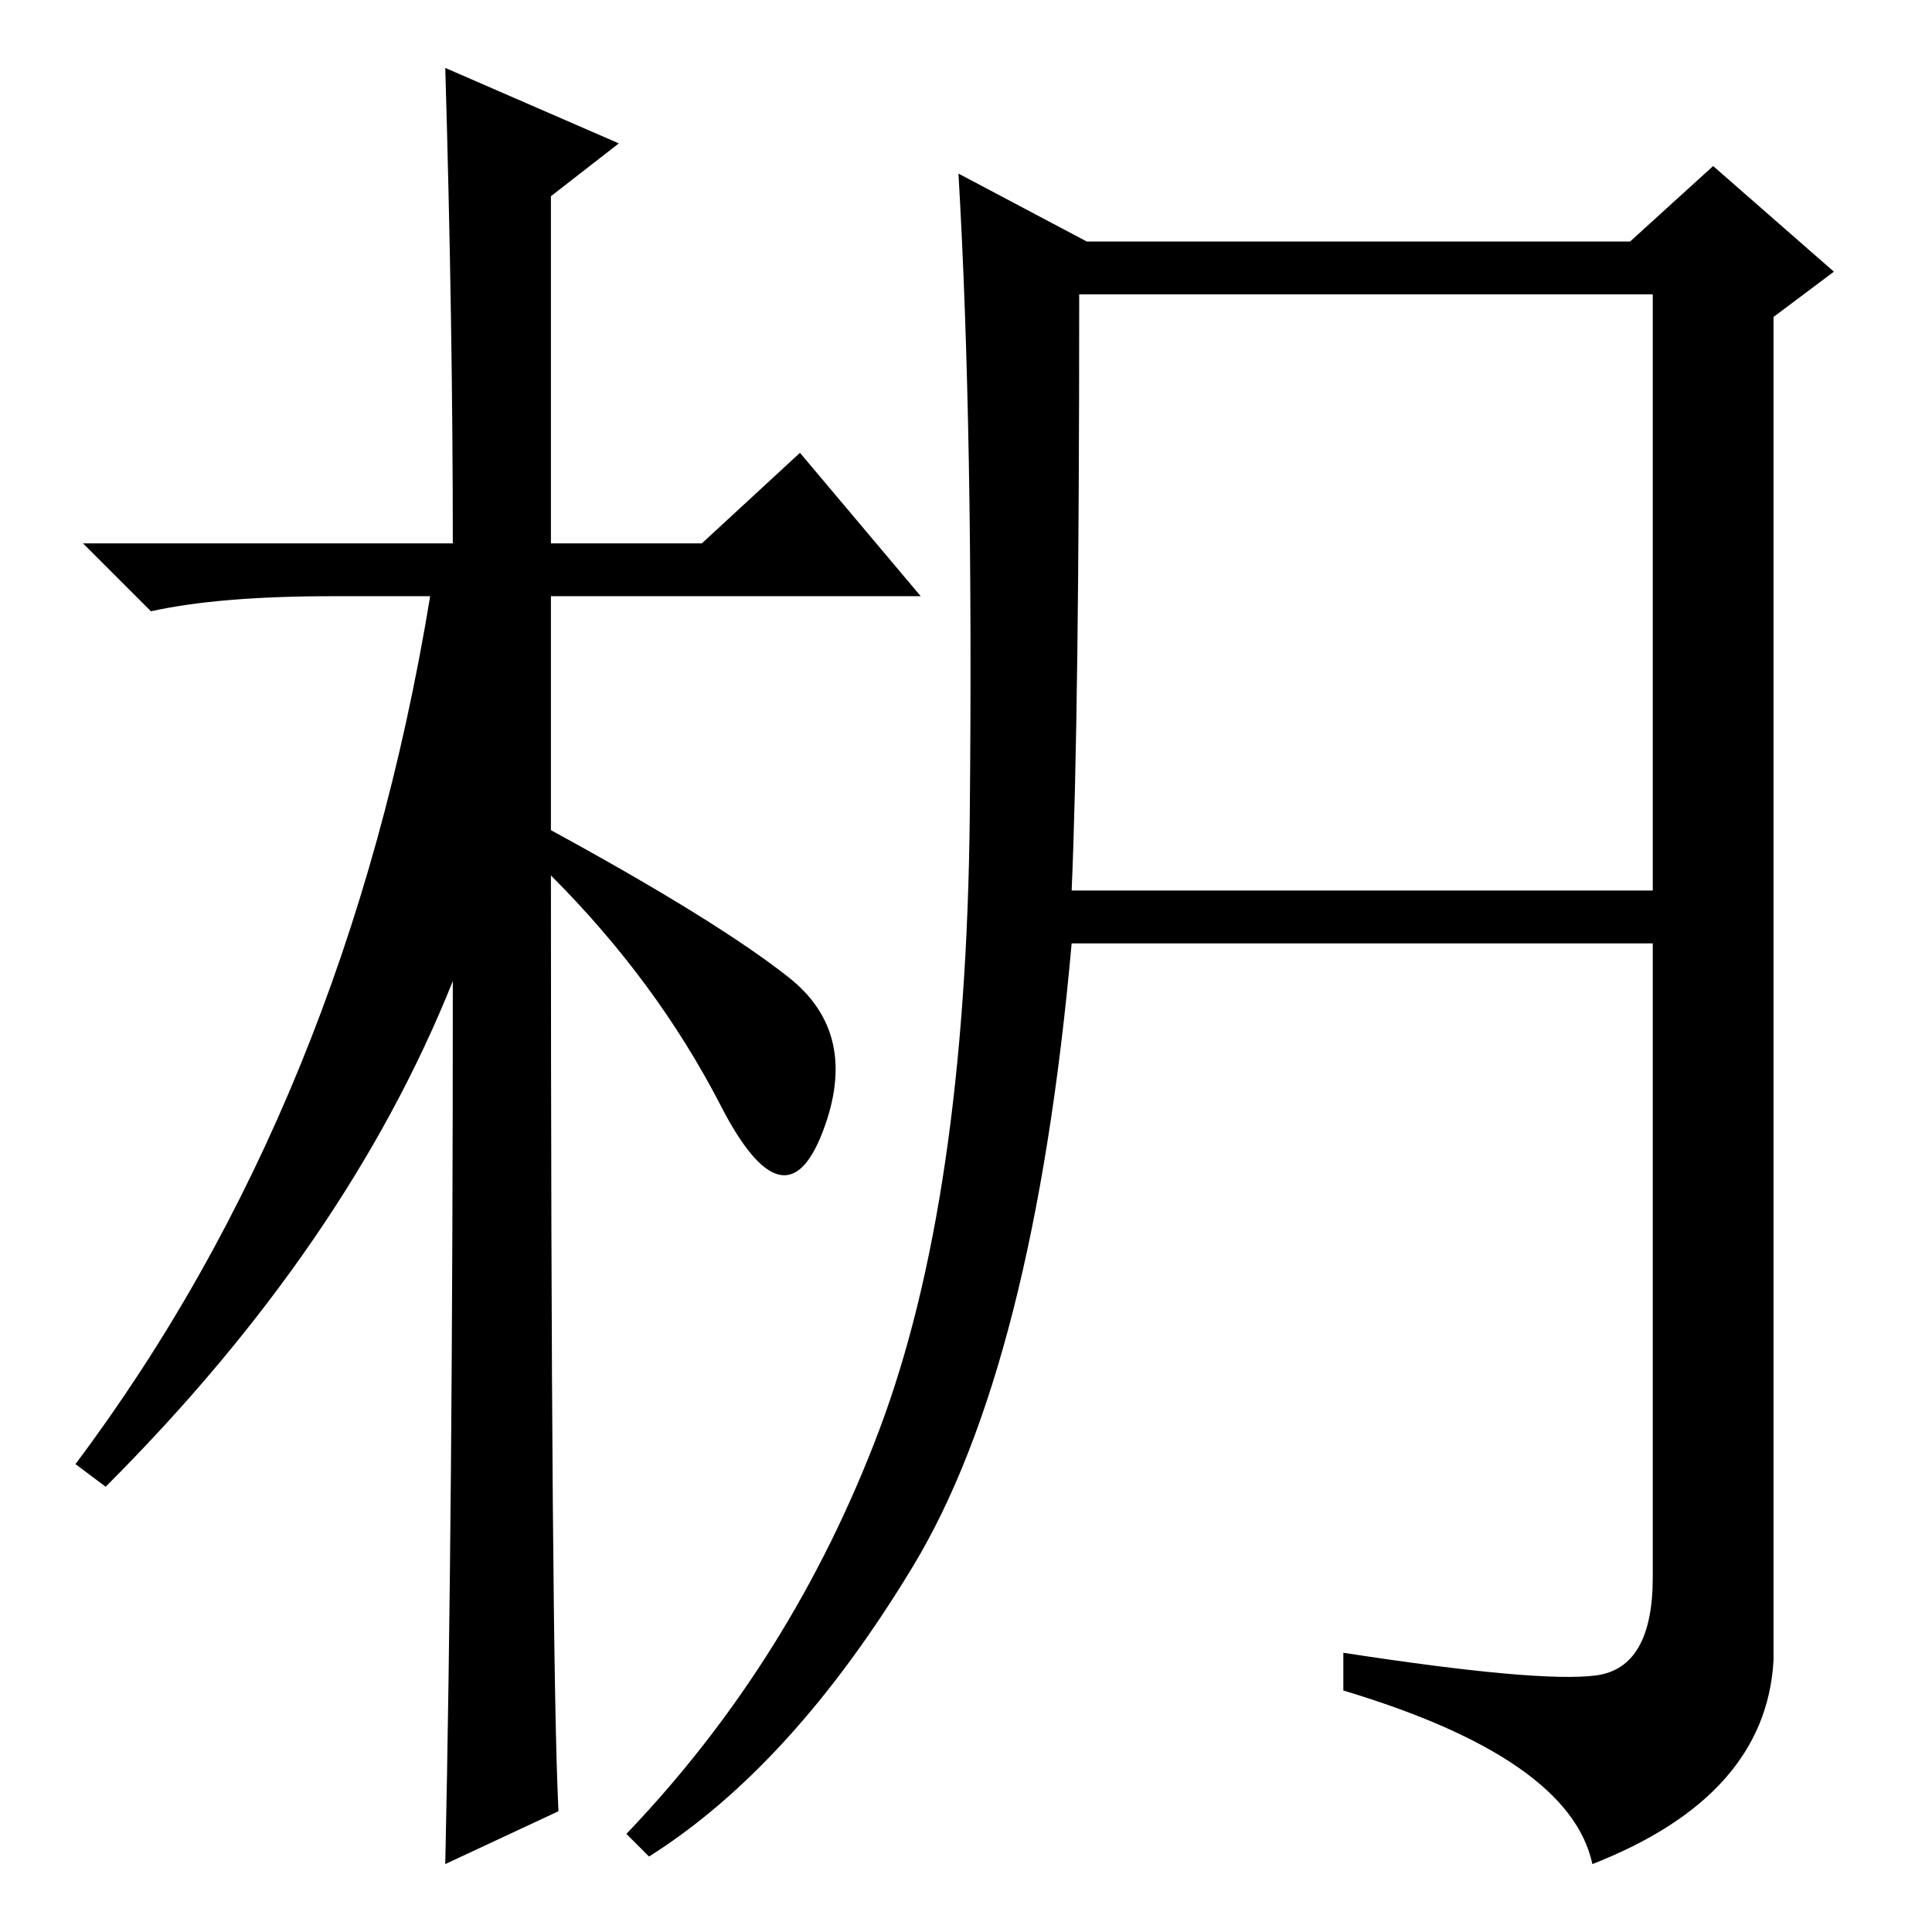 <?xml version="1.0" standalone="no"?>
<!DOCTYPE svg PUBLIC "-//W3C//DTD SVG 1.1//EN" "http://www.w3.org/Graphics/SVG/1.1/DTD/svg11.dtd" >
<svg xmlns="http://www.w3.org/2000/svg" xmlns:xlink="http://www.w3.org/1999/xlink" version="1.1" viewBox="0 -36 256 256">
  <g transform="matrix(1 0 0 -1 0 220)">
   <path fill="currentColor"
d="M74 16l-15 -7q1 46 1 117q-14 -35 -46 -67l-4 3q36 48 47 115h-13q-15 0 -24 -2l-9 9h49q0 29 -1 63l23 -10l-9 -7v-46h20l13 12l16 -19h-49v-31q22 -12 31.5 -19.5t4.5 -20.5t-13.5 3.5t-22.5 30.5q0 -104 1 -124zM144 224h72l11 10l16 -14l-8 -6v-178q-1 -18 -24 -27
q-3 14 -33 23v5q26 -4 33.5 -3t7.5 13v84h-77q-5 -56 -21 -82.5t-35 -38.5l-3 3q22 23 33.5 53.5t12 81.5t-1.5 85zM142 138h77v79h-76q0 -56 -1 -79z" />
  </g>

</svg>

